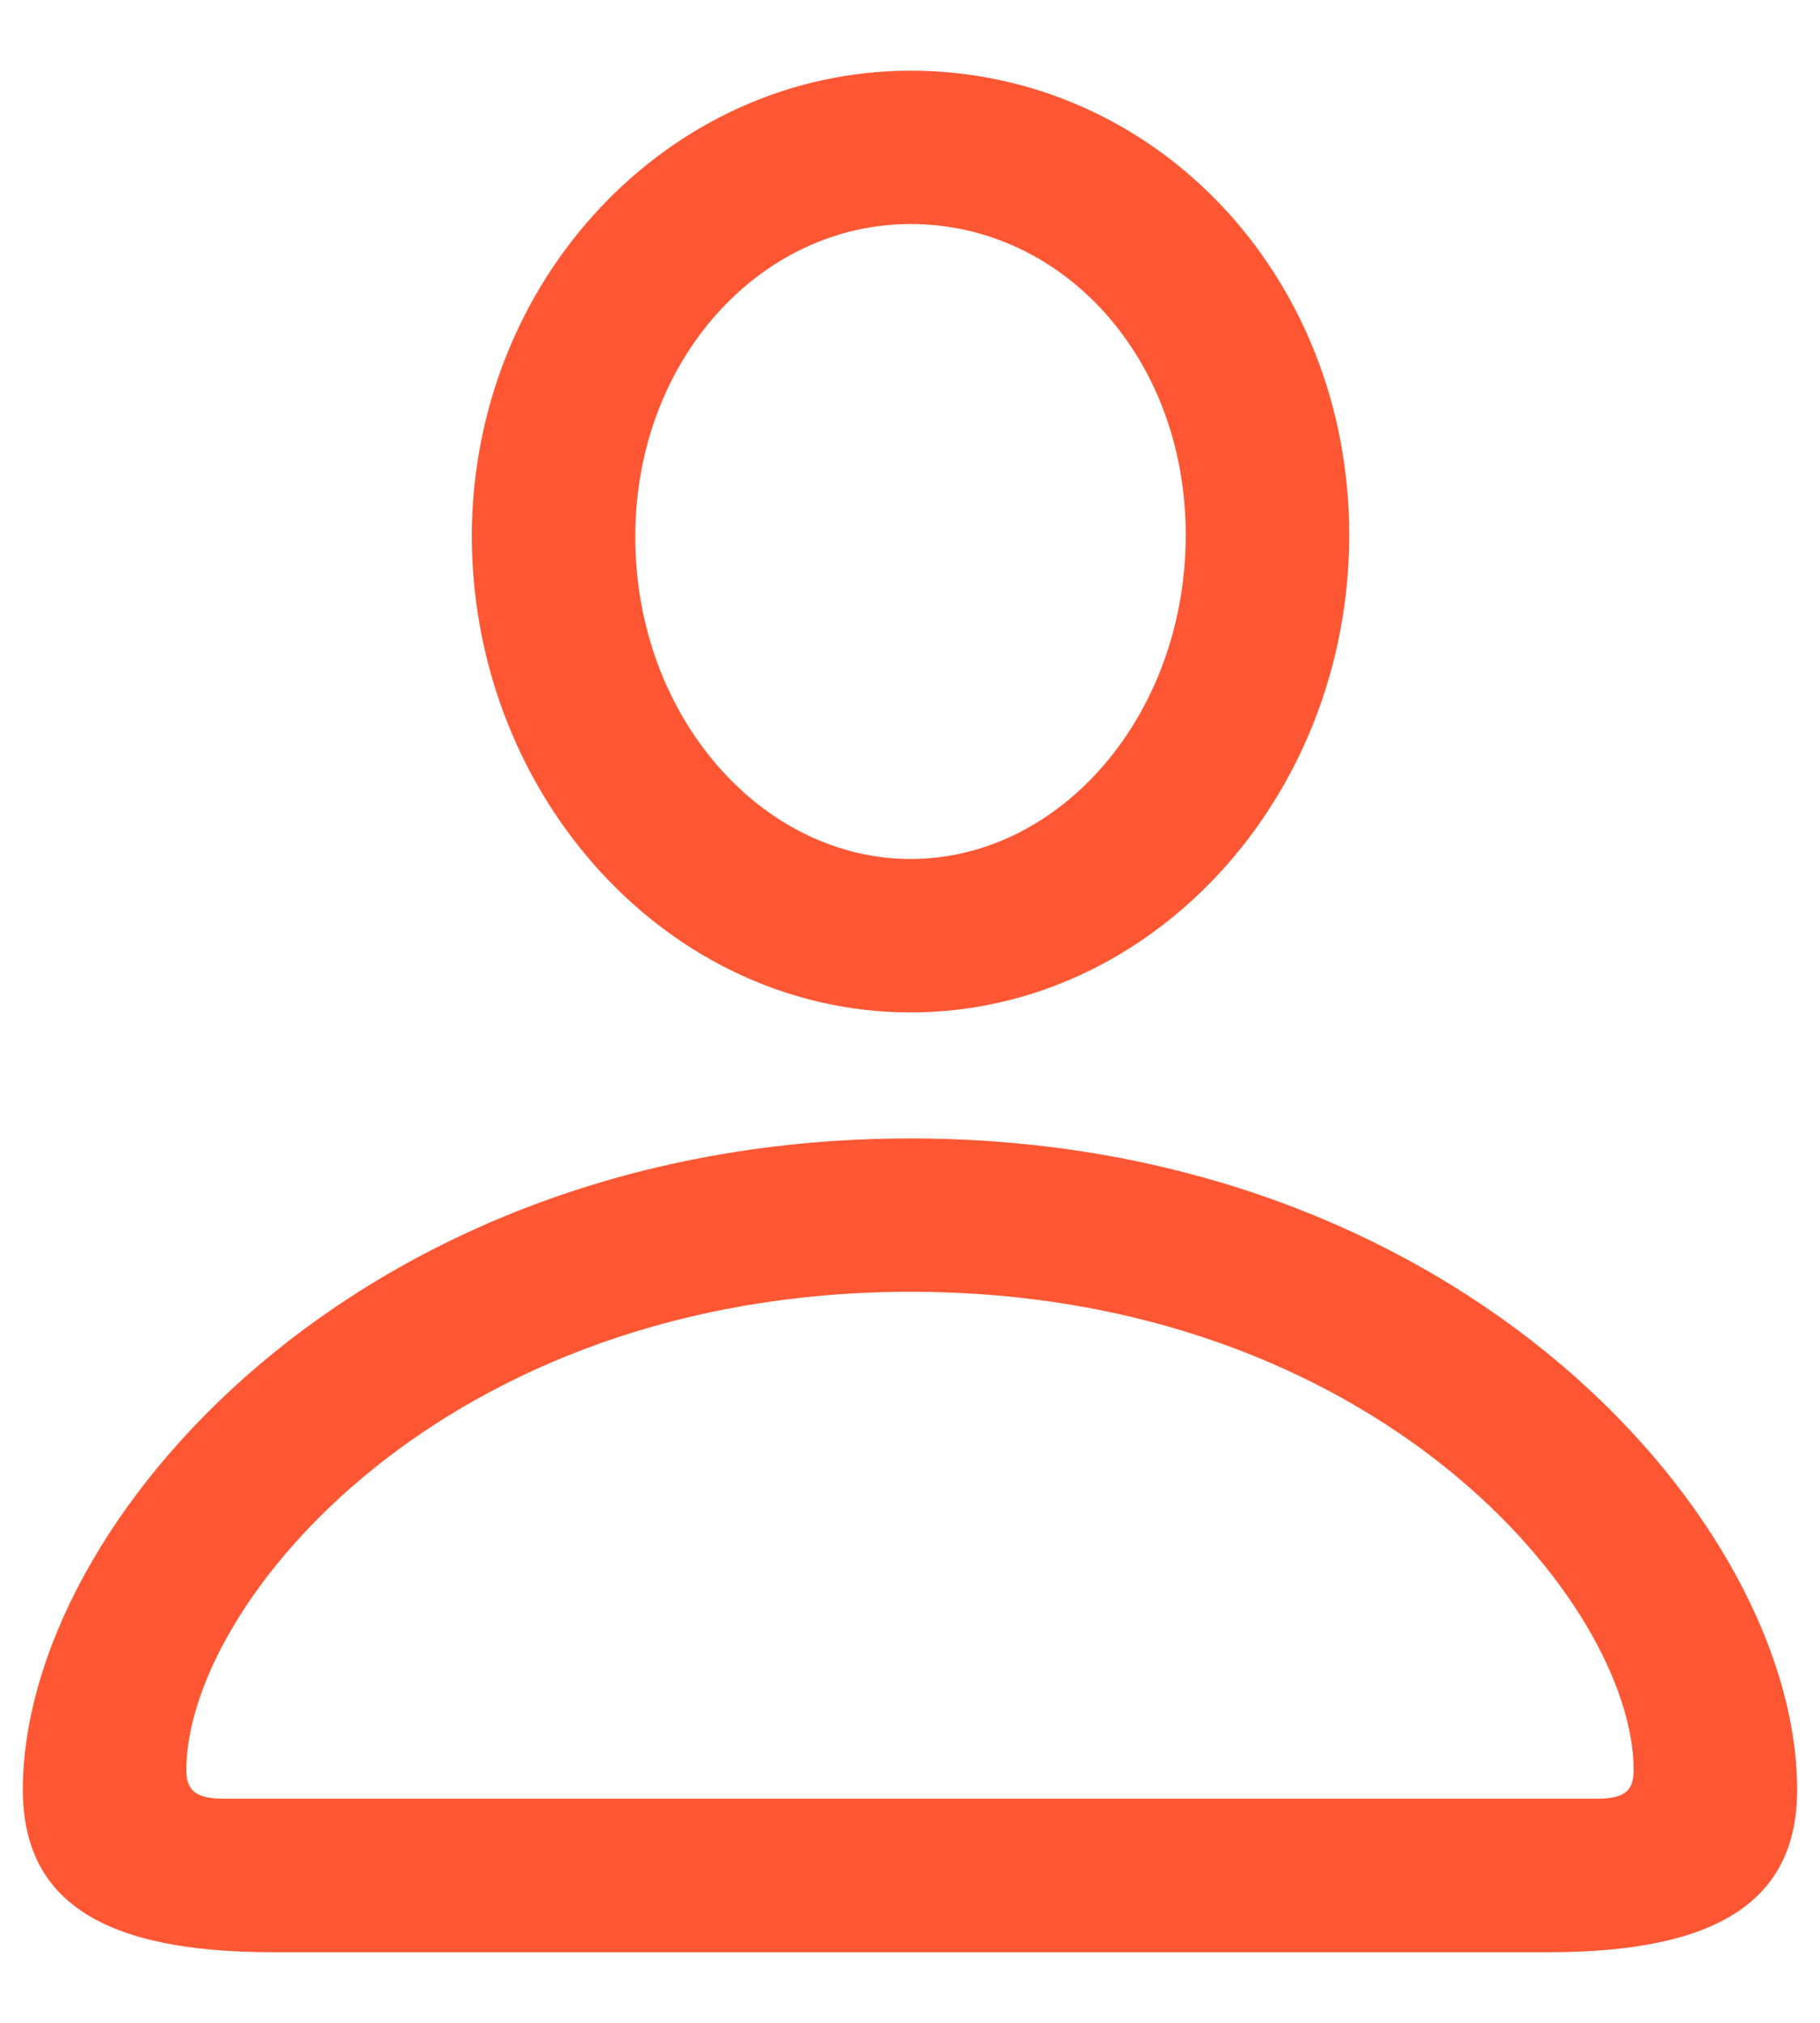 <svg width="18" height="20" viewBox="0 0 18 20" fill="none" xmlns="http://www.w3.org/2000/svg">
<path d="M9.005 10.01C11.396 10.01 13.344 7.881 13.344 5.289C13.344 2.718 11.416 0.699 9.005 0.699C6.624 0.699 4.666 2.758 4.666 5.309C4.676 7.891 6.624 10.01 9.005 10.01ZM9.005 8.493C7.539 8.493 6.283 7.087 6.283 5.309C6.283 3.562 7.518 2.215 9.005 2.215C10.511 2.215 11.727 3.541 11.727 5.289C11.727 7.067 10.491 8.493 9.005 8.493ZM2.697 19.302H15.313C16.98 19.302 17.774 18.799 17.774 17.695C17.774 15.062 14.459 11.256 9.005 11.256C3.551 11.256 0.226 15.063 0.226 17.694C0.226 18.799 1.02 19.302 2.697 19.302ZM2.215 17.784C1.953 17.784 1.843 17.714 1.843 17.503C1.843 15.856 4.395 12.772 9.005 12.772C13.616 12.772 16.157 15.856 16.157 17.503C16.157 17.714 16.056 17.784 15.795 17.784H2.215Z" fill="#FF5733"/>
</svg>
